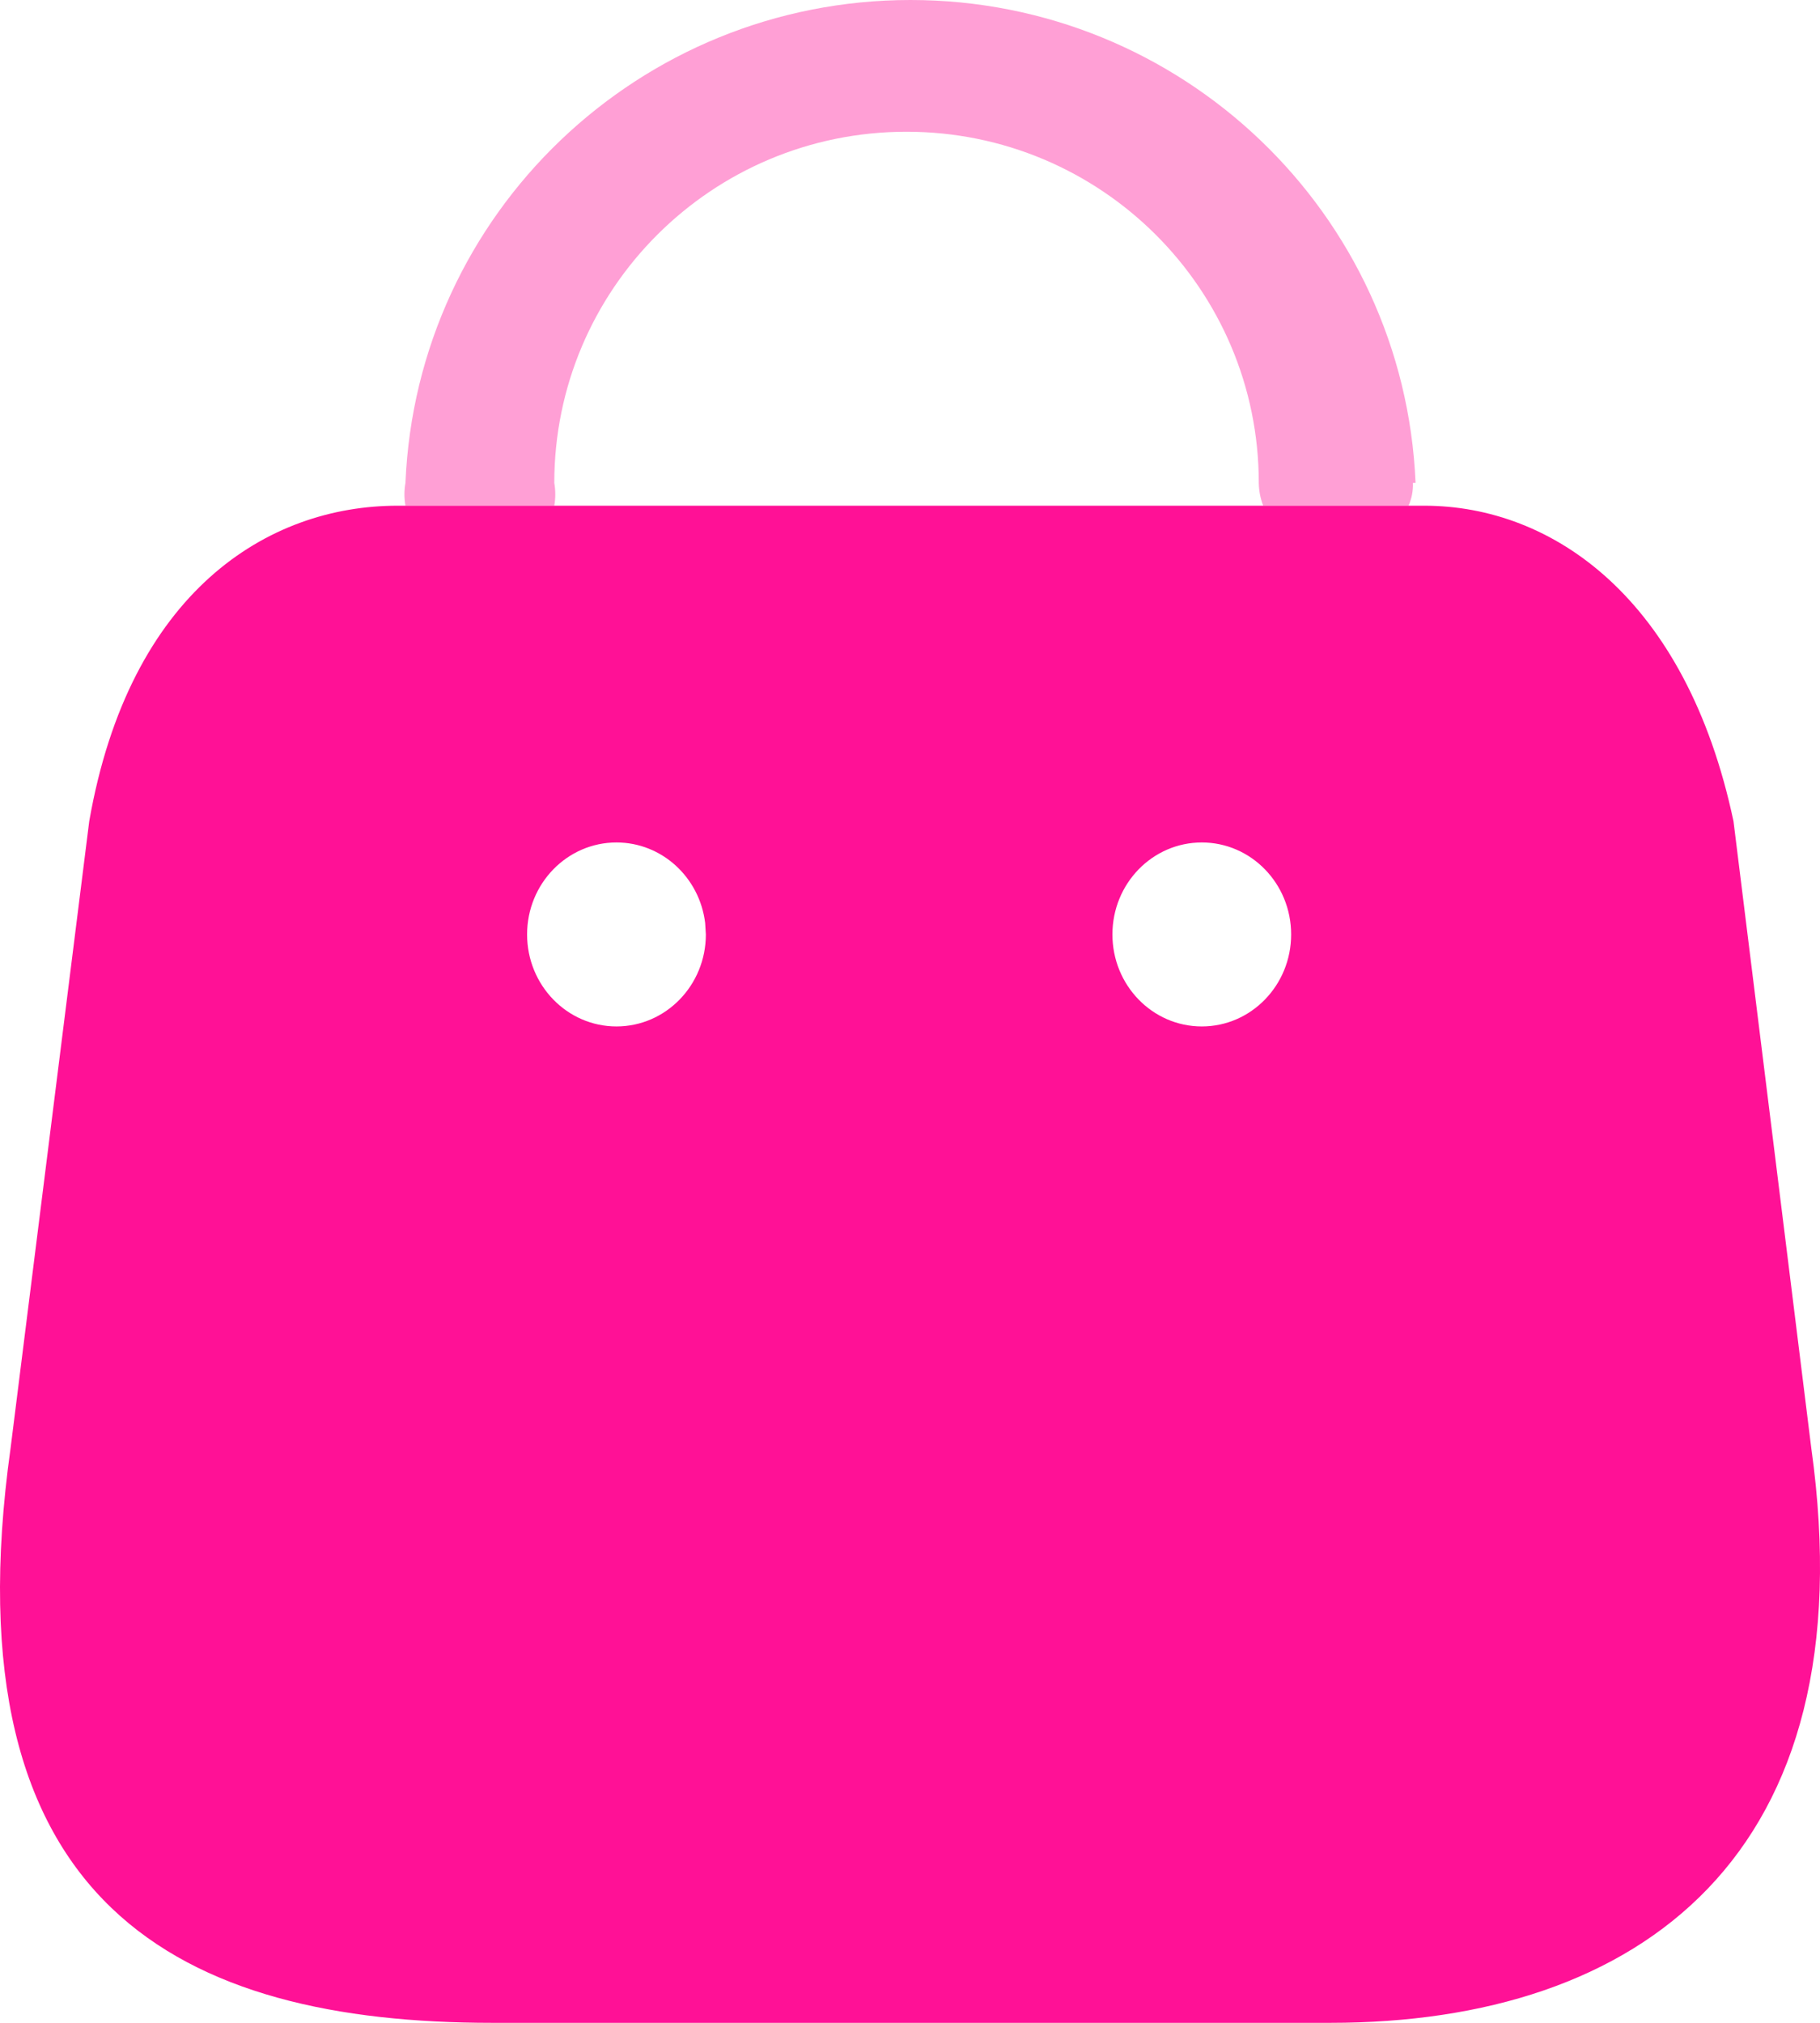 <svg width="36" height="40" viewBox="0 0 36 40" fill="none" xmlns="http://www.w3.org/2000/svg">
<path d="M28.173 10C30.701 10 33.352 11.819 34.289 16.24L35.827 28.63C36.958 36.707 32.415 40 26.317 40H9.737C3.621 40 -1.063 37.726 0.21 28.63L1.765 16.24C2.561 11.692 5.3 10 7.863 10H28.173ZM12.194 16.659C11.218 16.659 10.426 17.473 10.426 18.478C10.426 19.483 11.218 20.297 12.194 20.297C13.17 20.297 13.962 19.483 13.962 18.478L13.948 18.25C13.839 17.353 13.095 16.659 12.194 16.659ZM23.772 16.659C22.795 16.659 22.004 17.473 22.004 18.478C22.004 19.483 22.795 20.297 23.772 20.297C24.748 20.297 25.539 19.483 25.539 18.478C25.539 17.473 24.748 16.659 23.772 16.659Z" fill="#FF1196"/>
<path opacity="0.4" d="M27.948 9.549C27.954 9.704 27.924 9.858 27.861 10H24.986C24.931 9.856 24.901 9.703 24.899 9.549C24.899 5.714 21.78 2.605 17.931 2.605C14.083 2.605 10.964 5.714 10.964 9.549C10.99 9.698 10.99 9.851 10.964 10H8.02C7.993 9.851 7.993 9.698 8.02 9.549C8.243 4.212 12.65 0 18.01 0C23.37 0 27.776 4.212 28 9.549H27.948Z" fill="#FF1196"/>
</svg>
